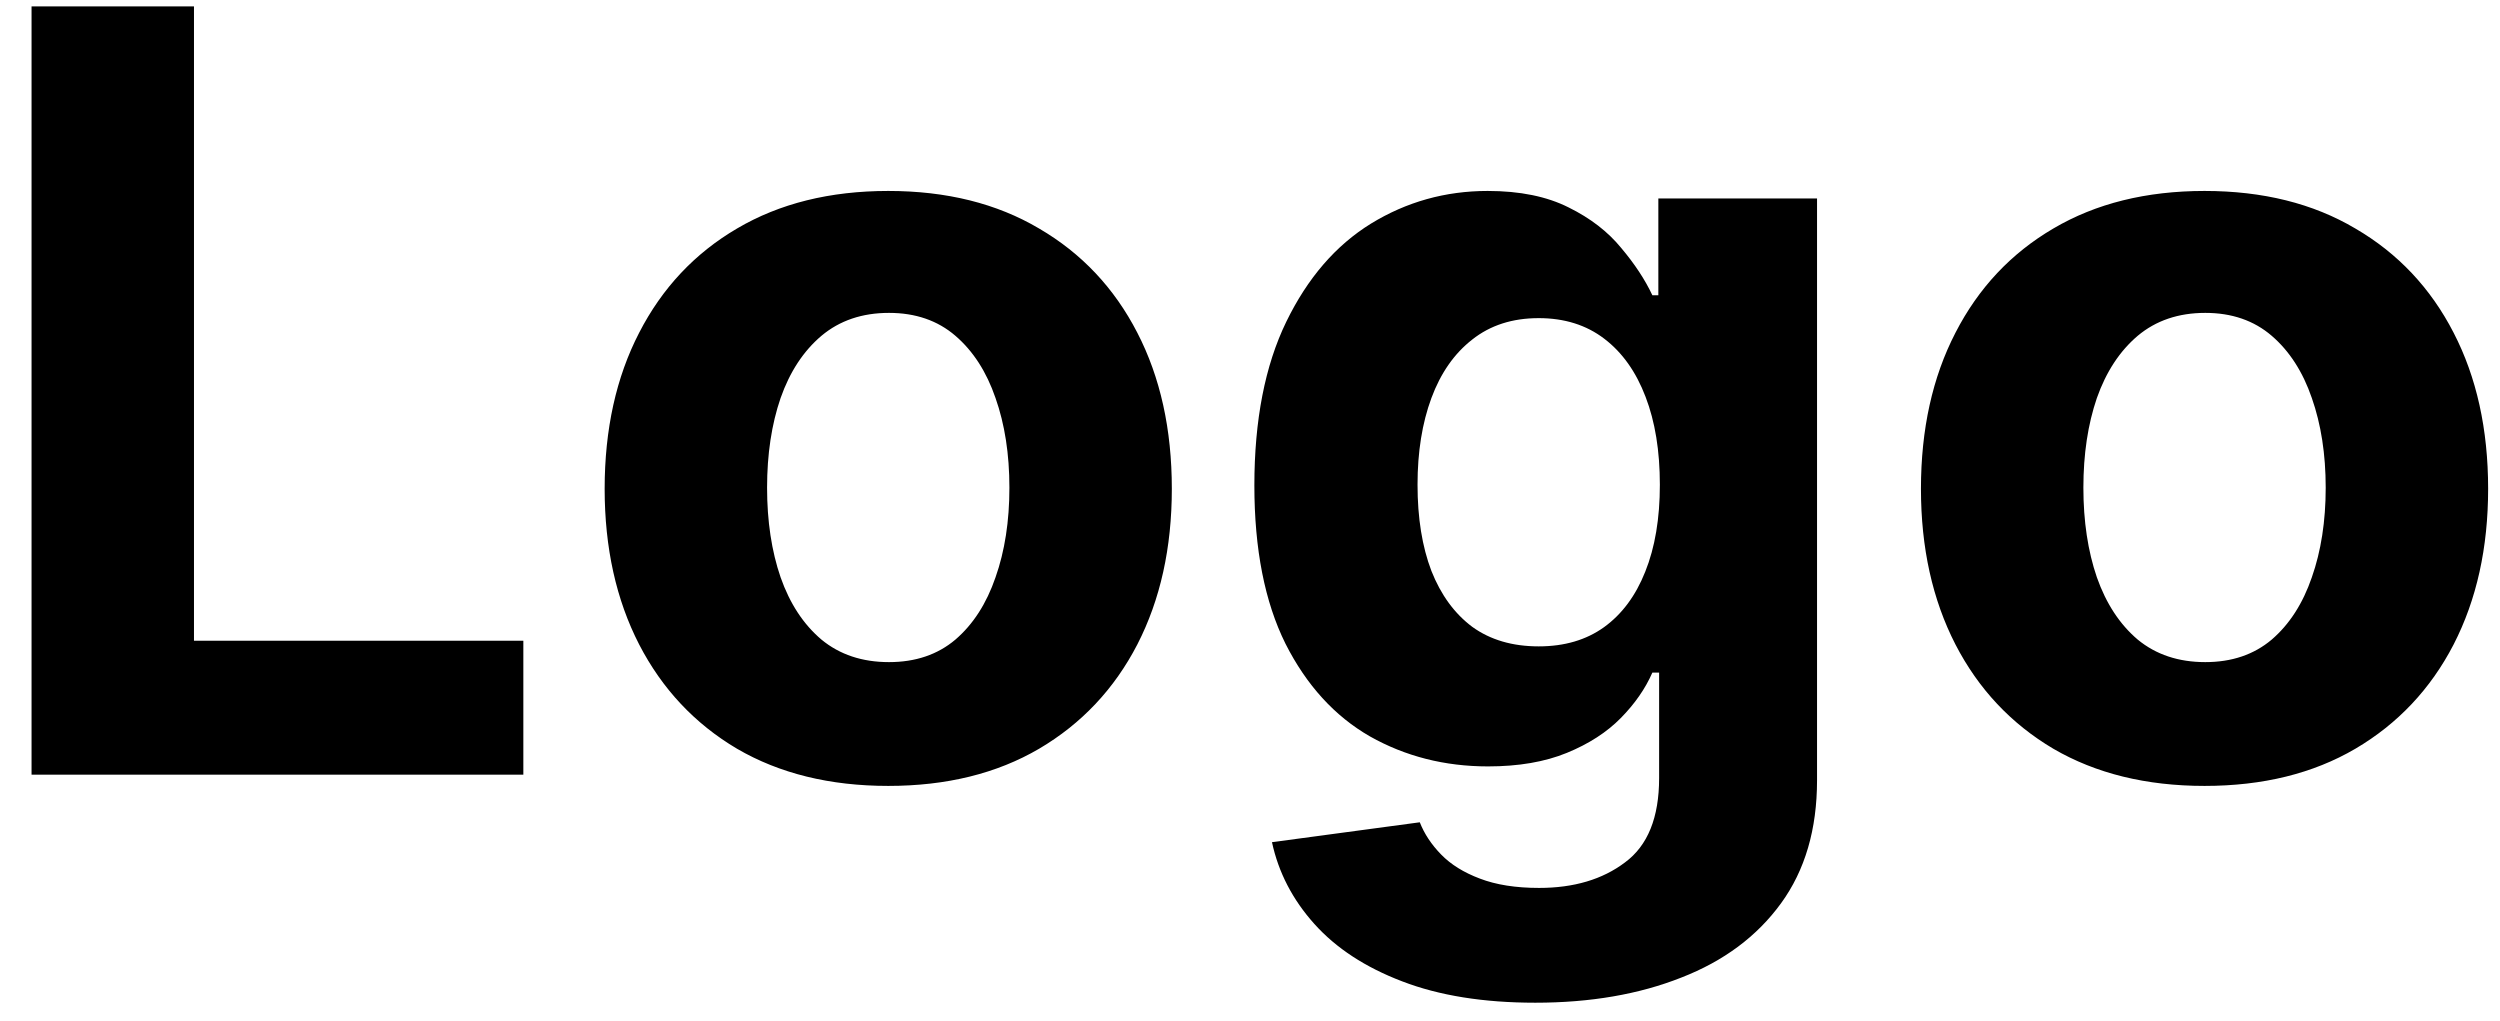 <svg width="71" height="29" viewBox="0 0 71 29" fill="none" xmlns="http://www.w3.org/2000/svg">
<path d="M0.896 22V0.182H5.509V18.197H14.863V22H0.896ZM25.226 22.32C23.571 22.32 22.14 21.968 20.933 21.265C19.732 20.555 18.806 19.567 18.152 18.303C17.499 17.032 17.172 15.558 17.172 13.882C17.172 12.192 17.499 10.714 18.152 9.45C18.806 8.179 19.732 7.192 20.933 6.489C22.14 5.778 23.571 5.423 25.226 5.423C26.881 5.423 28.308 5.778 29.509 6.489C30.716 7.192 31.646 8.179 32.3 9.45C32.953 10.714 33.28 12.192 33.28 13.882C33.28 15.558 32.953 17.032 32.3 18.303C31.646 19.567 30.716 20.555 29.509 21.265C28.308 21.968 26.881 22.32 25.226 22.32ZM25.247 18.804C26 18.804 26.629 18.591 27.133 18.165C27.637 17.732 28.017 17.142 28.273 16.396C28.536 15.651 28.667 14.802 28.667 13.85C28.667 12.898 28.536 12.05 28.273 11.304C28.017 10.558 27.637 9.969 27.133 9.536C26.629 9.102 26 8.886 25.247 8.886C24.487 8.886 23.848 9.102 23.33 9.536C22.818 9.969 22.431 10.558 22.169 11.304C21.913 12.05 21.785 12.898 21.785 13.85C21.785 14.802 21.913 15.651 22.169 16.396C22.431 17.142 22.818 17.732 23.33 18.165C23.848 18.591 24.487 18.804 25.247 18.804ZM43.603 28.477C42.133 28.477 40.872 28.275 39.821 27.87C38.777 27.472 37.946 26.929 37.328 26.24C36.71 25.551 36.309 24.777 36.124 23.918L40.322 23.353C40.45 23.68 40.652 23.985 40.929 24.269C41.206 24.553 41.572 24.78 42.026 24.951C42.488 25.129 43.049 25.217 43.71 25.217C44.697 25.217 45.51 24.976 46.149 24.493C46.796 24.017 47.119 23.218 47.119 22.096V19.102H46.927C46.728 19.557 46.43 19.986 46.032 20.391C45.634 20.796 45.123 21.126 44.498 21.382C43.873 21.638 43.127 21.766 42.261 21.766C41.032 21.766 39.913 21.482 38.905 20.913C37.904 20.338 37.105 19.461 36.508 18.282C35.919 17.096 35.624 15.597 35.624 13.786C35.624 11.932 35.926 10.384 36.529 9.141C37.133 7.898 37.935 6.968 38.937 6.35C39.946 5.732 41.05 5.423 42.25 5.423C43.166 5.423 43.933 5.58 44.551 5.892C45.169 6.197 45.666 6.581 46.043 7.043C46.426 7.497 46.721 7.945 46.927 8.385H47.097V5.636H51.604V22.16C51.604 23.552 51.263 24.717 50.581 25.654C49.899 26.592 48.955 27.295 47.747 27.764C46.547 28.239 45.166 28.477 43.603 28.477ZM43.699 18.357C44.431 18.357 45.048 18.175 45.553 17.813C46.064 17.444 46.455 16.918 46.725 16.236C47.002 15.548 47.14 14.724 47.14 13.765C47.14 12.806 47.005 11.975 46.735 11.272C46.465 10.562 46.075 10.011 45.563 9.621C45.052 9.23 44.431 9.035 43.699 9.035C42.953 9.035 42.325 9.237 41.813 9.642C41.302 10.04 40.915 10.594 40.652 11.304C40.389 12.014 40.258 12.835 40.258 13.765C40.258 14.71 40.389 15.526 40.652 16.215C40.922 16.897 41.309 17.426 41.813 17.803C42.325 18.172 42.953 18.357 43.699 18.357ZM62.609 22.32C60.954 22.32 59.523 21.968 58.316 21.265C57.115 20.555 56.188 19.567 55.535 18.303C54.882 17.032 54.555 15.558 54.555 13.882C54.555 12.192 54.882 10.714 55.535 9.45C56.188 8.179 57.115 7.192 58.316 6.489C59.523 5.778 60.954 5.423 62.609 5.423C64.264 5.423 65.691 5.778 66.891 6.489C68.099 7.192 69.029 8.179 69.683 9.45C70.336 10.714 70.663 12.192 70.663 13.882C70.663 15.558 70.336 17.032 69.683 18.303C69.029 19.567 68.099 20.555 66.891 21.265C65.691 21.968 64.264 22.32 62.609 22.32ZM62.63 18.804C63.383 18.804 64.011 18.591 64.516 18.165C65.02 17.732 65.4 17.142 65.656 16.396C65.918 15.651 66.05 14.802 66.05 13.85C66.05 12.898 65.918 12.05 65.656 11.304C65.4 10.558 65.02 9.969 64.516 9.536C64.011 9.102 63.383 8.886 62.63 8.886C61.87 8.886 61.231 9.102 60.712 9.536C60.201 9.969 59.814 10.558 59.551 11.304C59.296 12.05 59.168 12.898 59.168 13.85C59.168 14.802 59.296 15.651 59.551 16.396C59.814 17.142 60.201 17.732 60.712 18.165C61.231 18.591 61.87 18.804 62.63 18.804Z" fill="black"/>
</svg>
